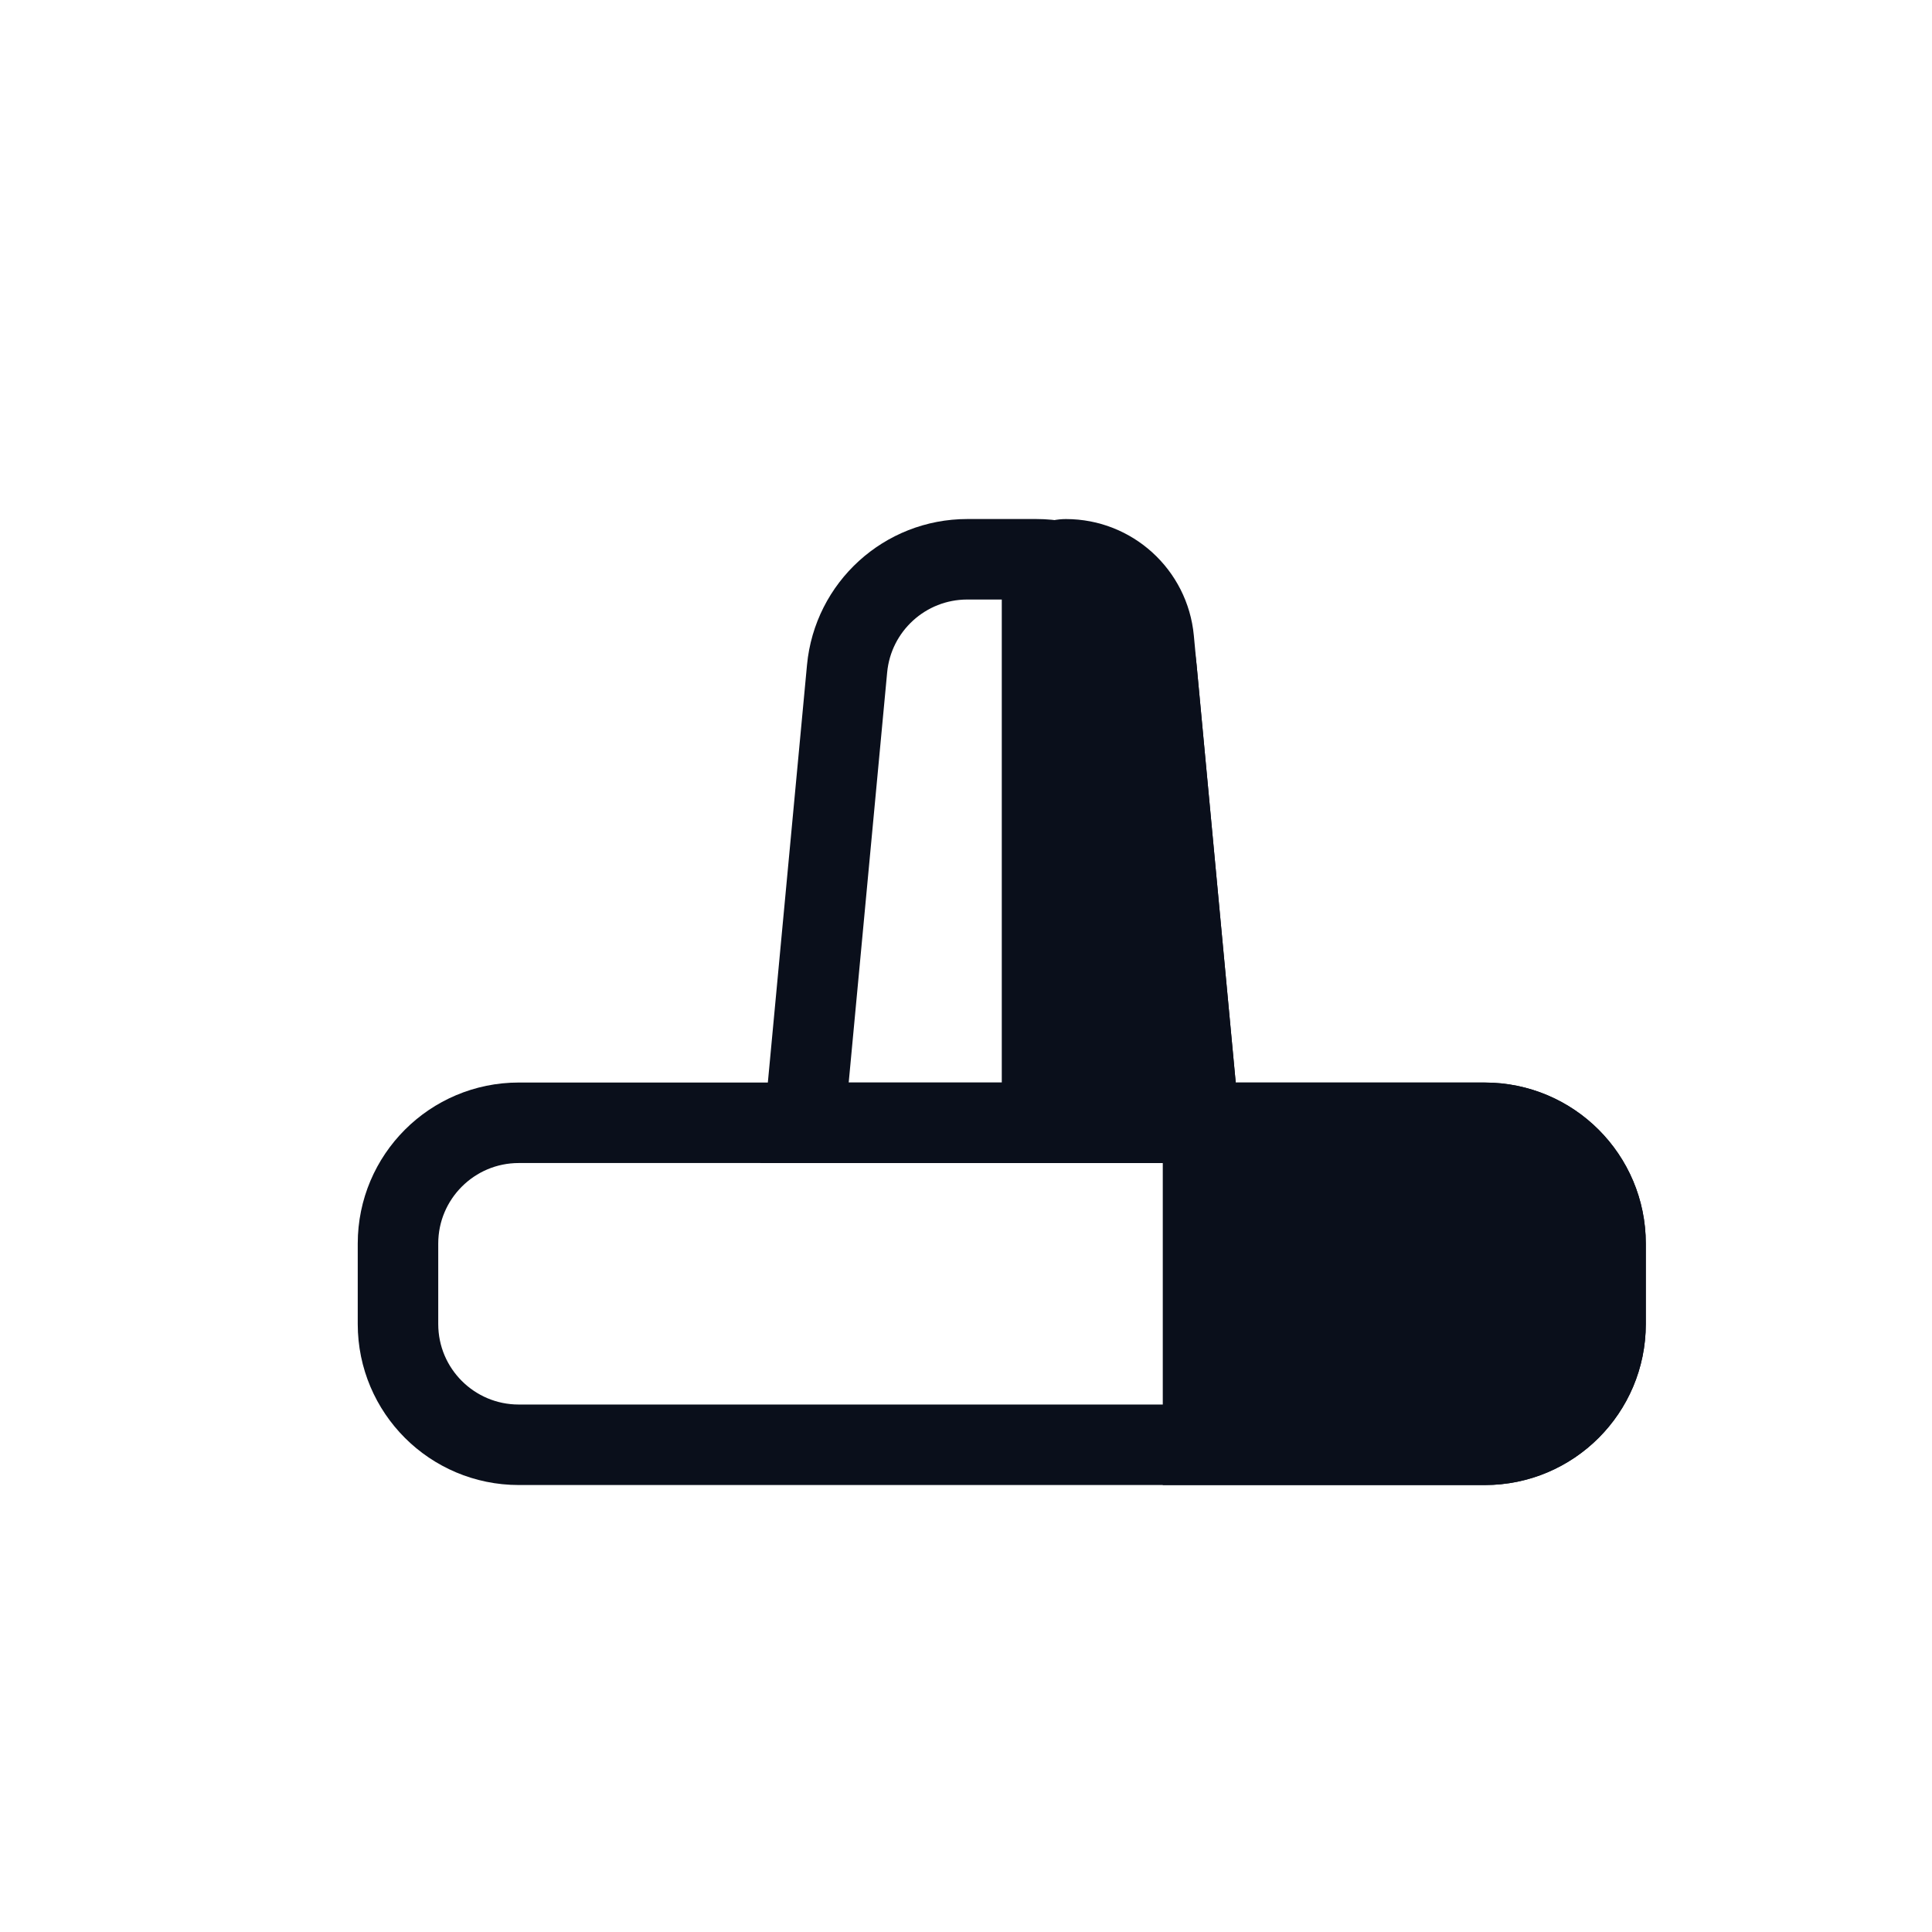 <svg width="27" height="27" viewBox="0 0 27 27" fill="none" xmlns="http://www.w3.org/2000/svg">
<path d="M16.25 15.129H20.75C21.993 15.129 23 16.136 23 17.379V18.504C23 19.747 21.993 20.754 20.75 20.754H16.25V15.129Z" fill="#0A0F1B"/>
<path d="M7.25 15.691H20.75C21.682 15.691 22.438 16.447 22.438 17.379V18.504C22.438 19.436 21.682 20.191 20.75 20.191H7.25C6.318 20.191 5.562 19.436 5.562 18.504V17.379C5.562 16.447 6.318 15.691 7.25 15.691Z" stroke="#0A0F1B" stroke-width="1.125"/>
<path d="M13.518 7.816H14.482C15.353 7.816 16.081 8.479 16.163 9.346L16.757 15.691H11.243L11.838 9.346C11.919 8.479 12.647 7.816 13.518 7.816Z" stroke="#0A0F1B" stroke-width="1.125"/>
<path d="M14 8.151C14 7.656 14.402 7.254 14.897 7.254V7.254C15.823 7.254 16.597 7.959 16.684 8.881L17.375 16.254H14V8.151Z" fill="#0A0F1B"/>
</svg>
